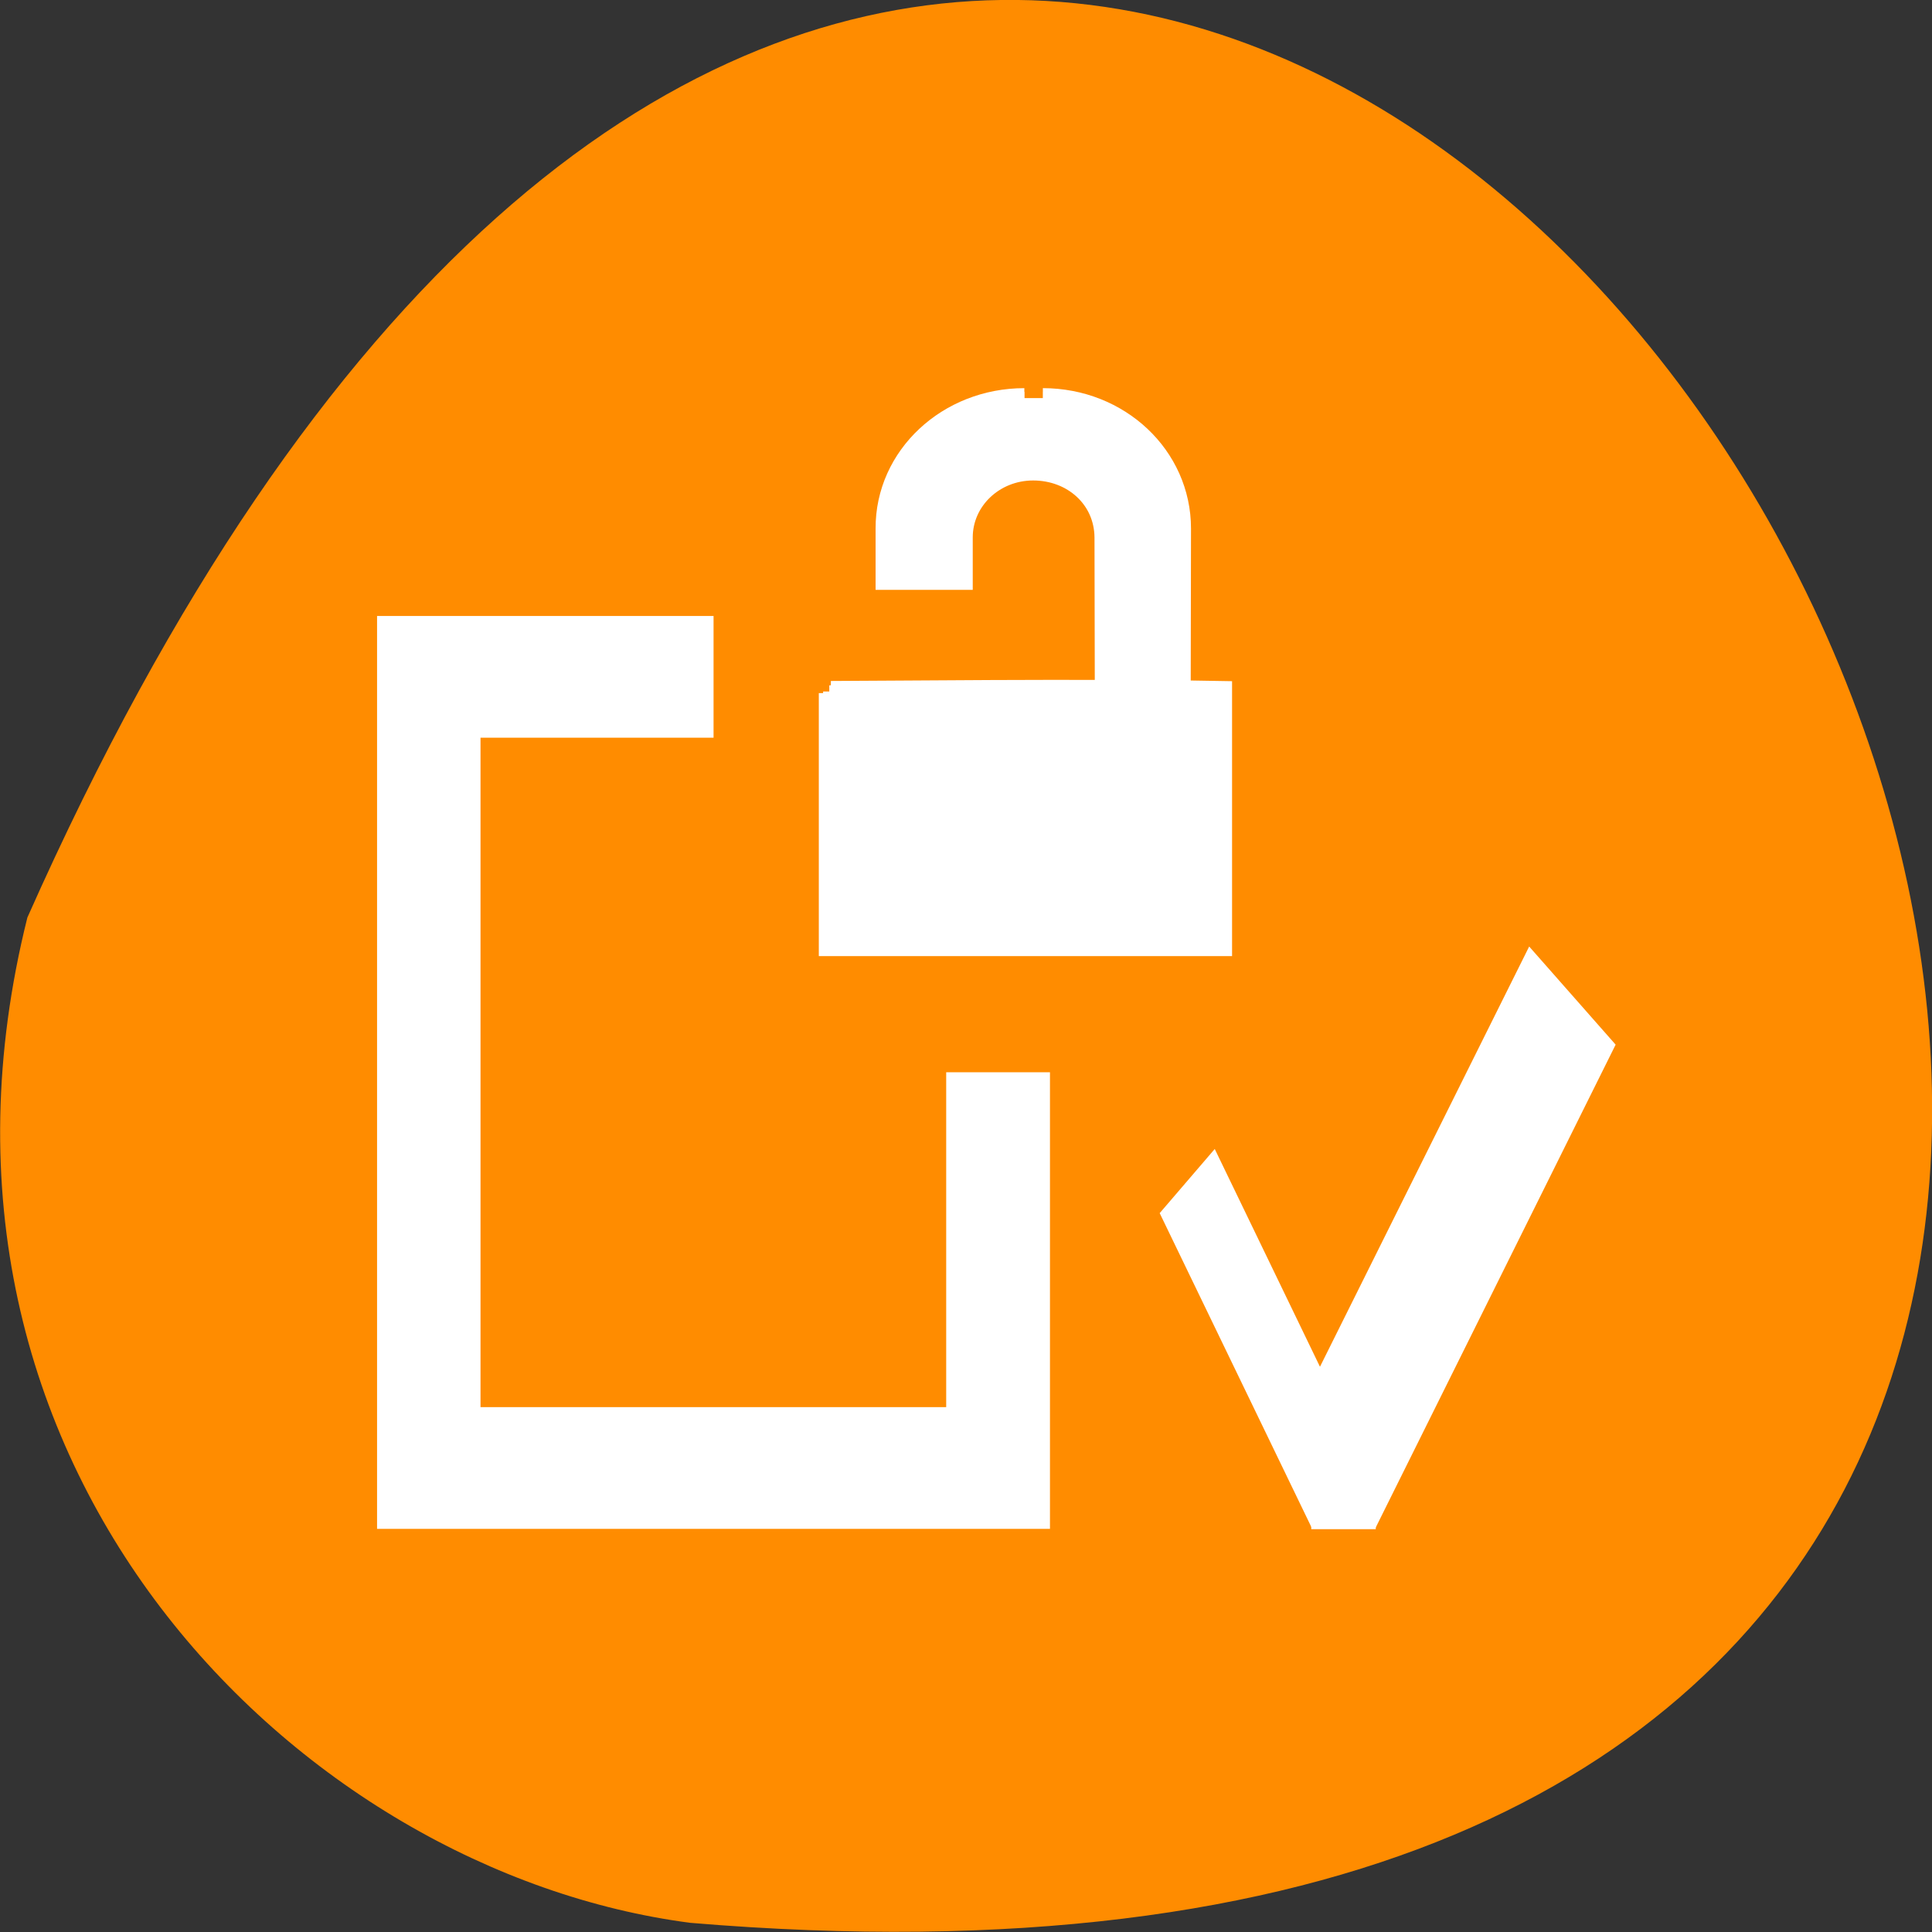 <svg xmlns="http://www.w3.org/2000/svg" viewBox="0 0 24 24"><rect x="0" y="0" width="24" height="24" fill="#333333" stroke="none"/><path d="m 0.34 11.398 c 14.461 -32.535 40.453 15.195 8.234 12.488 c -4.852 -0.633 -9.945 -5.645 -8.234 -12.488" fill="#ff8c00"/><g fill="#fff"><g fill-rule="evenodd"><path d="m 4.684 7.652 v 11.34 h 8.359 v -5.672 h -1.289 v 4.16 h -5.785 v -8.316 h 2.895 v -1.512"/><path d="m 23.652 -0.247 c -6.213 0 -11.254 4.653 -11.229 10.45 v 3.992 h 6.01 v -3.305 c 0 -3.076 2.648 -5.593 5.958 -5.593 c 3.335 0 6.01 2.339 6.01 5.593 l 0.051 12.687 c 2.113 0 4.787 0.025 5.907 0.025 l 0.025 -13.399 c 0 -5.797 -4.99 -10.45 -11.203 -10.45" transform="matrix(0.153 0 0 0.154 9.106 4.983)" stroke="#fff"/></g><g stroke="#fff" transform="matrix(0.153 0 0 0.154 9.106 4.983)"><path d="m 23.652 -0.069 c -6.136 0 -11.127 4.602 -11.1 10.348 v 3.966 h 5.933 v -3.254 c 0 -3.076 2.623 -5.568 5.882 -5.568 c 3.285 0 5.933 2.339 5.958 5.568 l 0.025 12.585 c 2.113 0 4.736 0.025 5.831 0.025 l 0.025 -13.323 c 0 -5.746 -4.914 -10.348 -11.05 -10.348" stroke-width="1.955"/><g fill-rule="evenodd"><path d="m 7.815 23.424 v 20.543 h 31.878 v -20.543 c -11.407 -0.203 -27.855 0 -31.878 0"/><path d="m 7.942 23.551 v 20.238 h 31.598 v -20.238 c -11.305 -0.203 -27.6 0 -31.598 0" stroke-width="1.955"/></g></g><g fill-rule="evenodd"><path d="m 14.406 15.07 l 0.684 -0.797 l 1.895 3.922 l -0.684 0.797"/><path d="m 20.07 12.977 l -1.074 -1.219 l -2.992 6.01 l 1.078 1.223"/><path d="m 16.289 17.91 h 0.801 v 1.086 h -0.801"/></g></g></svg>